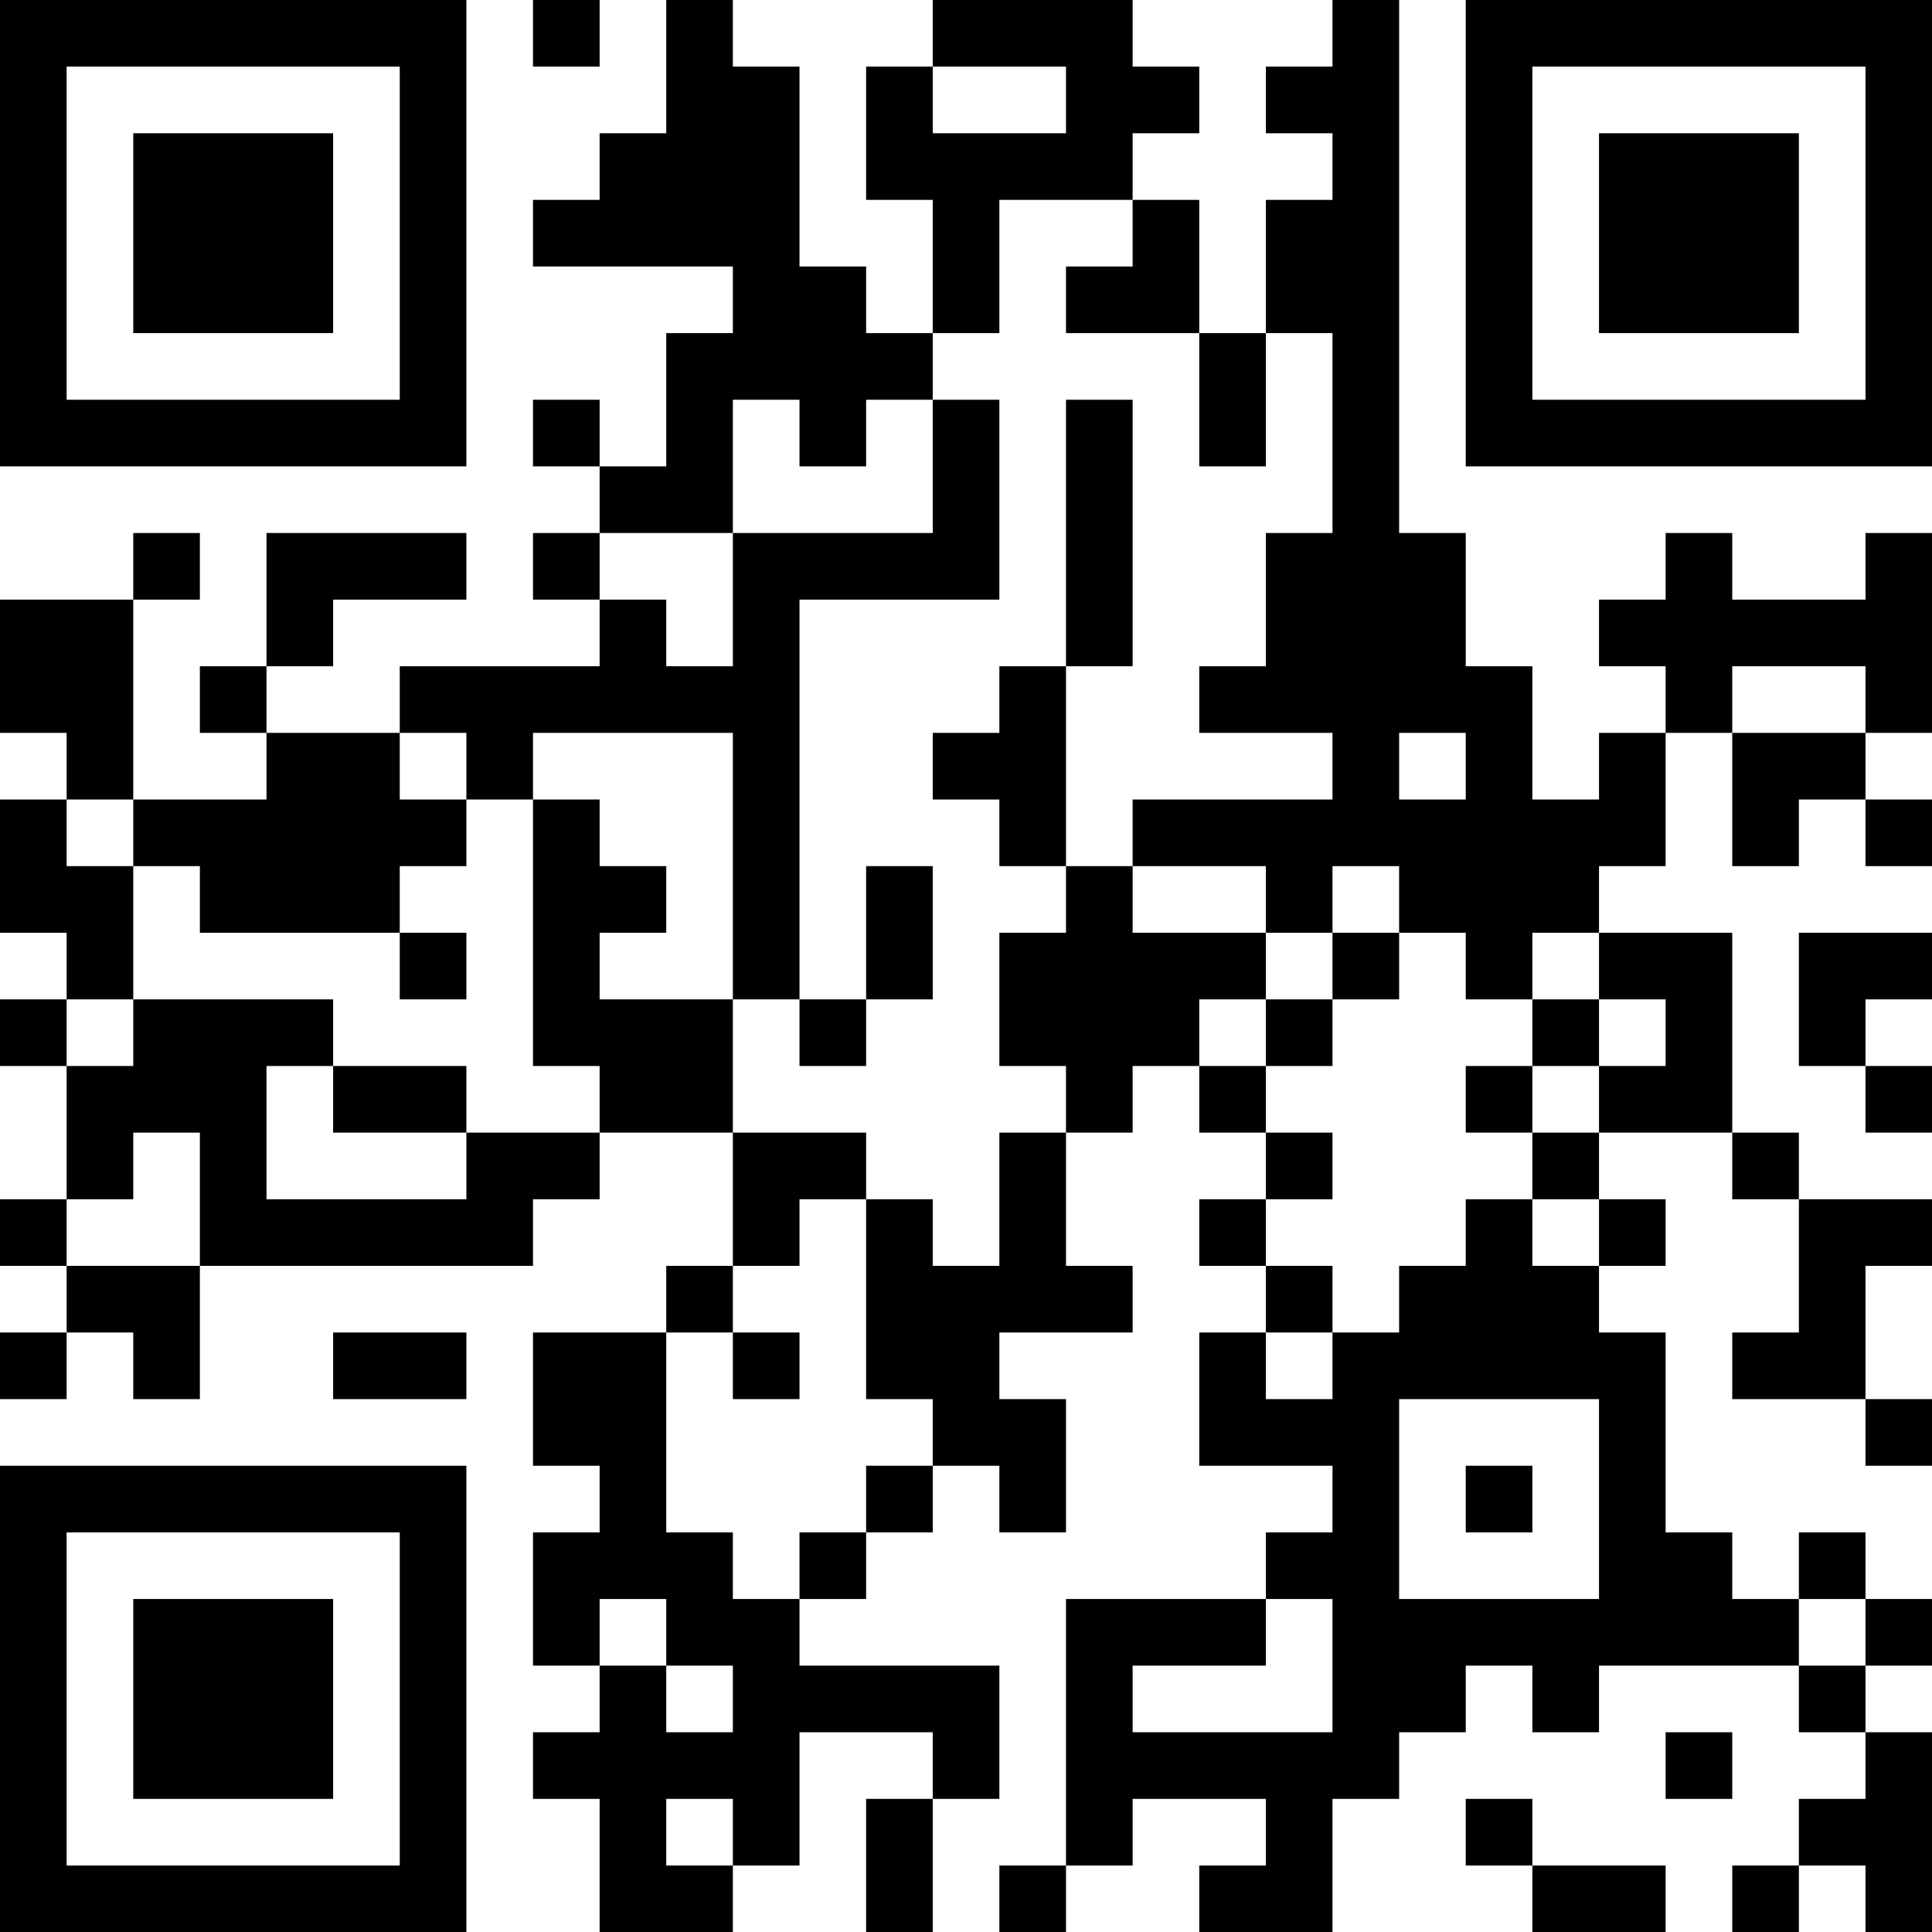 <?xml version="1.0" encoding="UTF-8"?>
<svg xmlns="http://www.w3.org/2000/svg" version="1.1" width="200" height="200" viewBox="0 0 200 200"><rect x="0" y="0" width="200" height="200" fill="#ffffff"/><g transform="scale(6.897)"><g transform="translate(0,0)"><path fill-rule="evenodd" d="M8 0L8 1L9 1L9 0ZM10 0L10 2L9 2L9 3L8 3L8 4L11 4L11 5L10 5L10 7L9 7L9 6L8 6L8 7L9 7L9 8L8 8L8 9L9 9L9 10L6 10L6 11L4 11L4 10L5 10L5 9L7 9L7 8L4 8L4 10L3 10L3 11L4 11L4 12L2 12L2 9L3 9L3 8L2 8L2 9L0 9L0 11L1 11L1 12L0 12L0 14L1 14L1 15L0 15L0 16L1 16L1 18L0 18L0 19L1 19L1 20L0 20L0 21L1 21L1 20L2 20L2 21L3 21L3 19L8 19L8 18L9 18L9 17L11 17L11 19L10 19L10 20L8 20L8 22L9 22L9 23L8 23L8 25L9 25L9 26L8 26L8 27L9 27L9 29L11 29L11 28L12 28L12 26L14 26L14 27L13 27L13 29L14 29L14 27L15 27L15 25L12 25L12 24L13 24L13 23L14 23L14 22L15 22L15 23L16 23L16 21L15 21L15 20L17 20L17 19L16 19L16 17L17 17L17 16L18 16L18 17L19 17L19 18L18 18L18 19L19 19L19 20L18 20L18 22L20 22L20 23L19 23L19 24L16 24L16 28L15 28L15 29L16 29L16 28L17 28L17 27L19 27L19 28L18 28L18 29L20 29L20 27L21 27L21 26L22 26L22 25L23 25L23 26L24 26L24 25L27 25L27 26L28 26L28 27L27 27L27 28L26 28L26 29L27 29L27 28L28 28L28 29L29 29L29 26L28 26L28 25L29 25L29 24L28 24L28 23L27 23L27 24L26 24L26 23L25 23L25 20L24 20L24 19L25 19L25 18L24 18L24 17L26 17L26 18L27 18L27 20L26 20L26 21L28 21L28 22L29 22L29 21L28 21L28 19L29 19L29 18L27 18L27 17L26 17L26 14L24 14L24 13L25 13L25 11L26 11L26 13L27 13L27 12L28 12L28 13L29 13L29 12L28 12L28 11L29 11L29 8L28 8L28 9L26 9L26 8L25 8L25 9L24 9L24 10L25 10L25 11L24 11L24 12L23 12L23 10L22 10L22 8L21 8L21 0L20 0L20 1L19 1L19 2L20 2L20 3L19 3L19 5L18 5L18 3L17 3L17 2L18 2L18 1L17 1L17 0L14 0L14 1L13 1L13 3L14 3L14 5L13 5L13 4L12 4L12 1L11 1L11 0ZM14 1L14 2L16 2L16 1ZM15 3L15 5L14 5L14 6L13 6L13 7L12 7L12 6L11 6L11 8L9 8L9 9L10 9L10 10L11 10L11 8L14 8L14 6L15 6L15 9L12 9L12 15L11 15L11 11L8 11L8 12L7 12L7 11L6 11L6 12L7 12L7 13L6 13L6 14L3 14L3 13L2 13L2 12L1 12L1 13L2 13L2 15L1 15L1 16L2 16L2 15L5 15L5 16L4 16L4 18L7 18L7 17L9 17L9 16L8 16L8 12L9 12L9 13L10 13L10 14L9 14L9 15L11 15L11 17L13 17L13 18L12 18L12 19L11 19L11 20L10 20L10 23L11 23L11 24L12 24L12 23L13 23L13 22L14 22L14 21L13 21L13 18L14 18L14 19L15 19L15 17L16 17L16 16L15 16L15 14L16 14L16 13L17 13L17 14L19 14L19 15L18 15L18 16L19 16L19 17L20 17L20 18L19 18L19 19L20 19L20 20L19 20L19 21L20 21L20 20L21 20L21 19L22 19L22 18L23 18L23 19L24 19L24 18L23 18L23 17L24 17L24 16L25 16L25 15L24 15L24 14L23 14L23 15L22 15L22 14L21 14L21 13L20 13L20 14L19 14L19 13L17 13L17 12L20 12L20 11L18 11L18 10L19 10L19 8L20 8L20 5L19 5L19 7L18 7L18 5L16 5L16 4L17 4L17 3ZM16 6L16 10L15 10L15 11L14 11L14 12L15 12L15 13L16 13L16 10L17 10L17 6ZM26 10L26 11L28 11L28 10ZM21 11L21 12L22 12L22 11ZM13 13L13 15L12 15L12 16L13 16L13 15L14 15L14 13ZM6 14L6 15L7 15L7 14ZM20 14L20 15L19 15L19 16L20 16L20 15L21 15L21 14ZM27 14L27 16L28 16L28 17L29 17L29 16L28 16L28 15L29 15L29 14ZM23 15L23 16L22 16L22 17L23 17L23 16L24 16L24 15ZM5 16L5 17L7 17L7 16ZM2 17L2 18L1 18L1 19L3 19L3 17ZM5 20L5 21L7 21L7 20ZM11 20L11 21L12 21L12 20ZM21 21L21 24L24 24L24 21ZM22 22L22 23L23 23L23 22ZM9 24L9 25L10 25L10 26L11 26L11 25L10 25L10 24ZM19 24L19 25L17 25L17 26L20 26L20 24ZM27 24L27 25L28 25L28 24ZM25 26L25 27L26 27L26 26ZM10 27L10 28L11 28L11 27ZM22 27L22 28L23 28L23 29L25 29L25 28L23 28L23 27ZM0 0L0 7L7 7L7 0ZM1 1L1 6L6 6L6 1ZM2 2L2 5L5 5L5 2ZM22 0L22 7L29 7L29 0ZM23 1L23 6L28 6L28 1ZM24 2L24 5L27 5L27 2ZM0 22L0 29L7 29L7 22ZM1 23L1 28L6 28L6 23ZM2 24L2 27L5 27L5 24Z" fill="#000000"/></g></g></svg>
